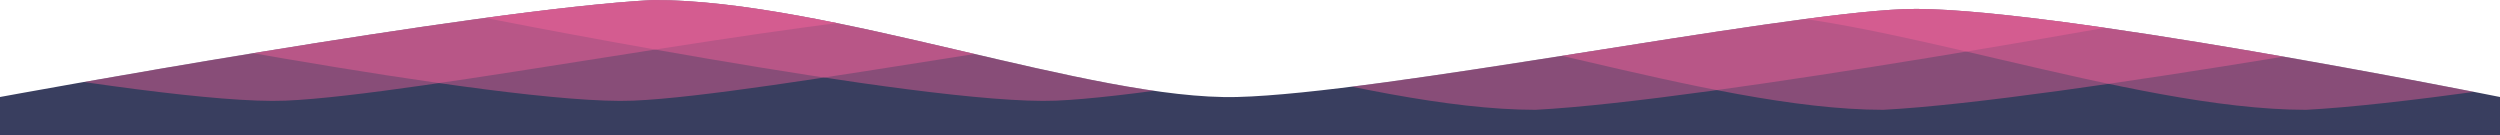 <svg xmlns="http://www.w3.org/2000/svg" xmlns:xlink="http://www.w3.org/1999/xlink" width="1920" height="104.012" viewBox="0 0 1920 104.012">
  <defs>
    <clipPath id="clip-path">
      <path id="Path_15" data-name="Path 15" d="M-1965,1710.495s366.852-67.467,501.786-74.495c134.934,0,337.335,77.306,448.375,74.495s410.425-63.25,511.625-67.467S-45,1710.495-45,1710.495v29.517H-1965Z" transform="translate(1965 -1636)" fill="#393e5f"/>
    </clipPath>
  </defs>
  <g id="BottomDesign" transform="translate(1965 -1636)">
    <path id="Path_11" data-name="Path 11" d="M-1965,1710.495s366.852-67.467,501.786-74.495c134.934,0,337.335,77.306,448.375,74.495s410.425-63.25,511.625-67.467S-45,1710.495-45,1710.495v29.517H-1965Z" fill="#393e5f"/>
    <g id="Group_10" data-name="Group 10" transform="translate(-1965 1636)" clip-path="url(#clip-path)">
      <g id="Group_9" data-name="Group 9" transform="translate(-238.946 -19.678)">
        <path id="Path_12" data-name="Path 12" d="M206,1651.517s-366.852,67.467-501.786,74.495c-134.934,0-337.335-77.306-448.375-74.495s-410.425,63.25-511.625,67.467S-1714,1651.517-1714,1651.517V1622H206Z" transform="translate(2305.742 -1622)" fill="#ff669f" opacity="0.4"/>
        <path id="Path_13" data-name="Path 13" d="M-25,1651.517s-366.852,67.467-501.786,74.495c-134.934,0-337.335-77.306-448.375-74.495s-410.425,63.25-511.625,67.467S-1945,1651.517-1945,1651.517V1622H-25Z" transform="translate(2212.057 -1622)" fill="#ff669f" opacity="0.4"/>
        <path id="Path_14" data-name="Path 14" d="M-215,1651.517s-366.852,67.467-501.786,74.495c-134.934,0-337.335-77.306-448.375-74.495s-410.425,63.25-511.625,67.467S-2135,1651.517-2135,1651.517V1622H-215Z" transform="translate(2135 -1622)" fill="#ff669f" opacity="0.4"/>
      </g>
    </g>
  </g>
</svg>
